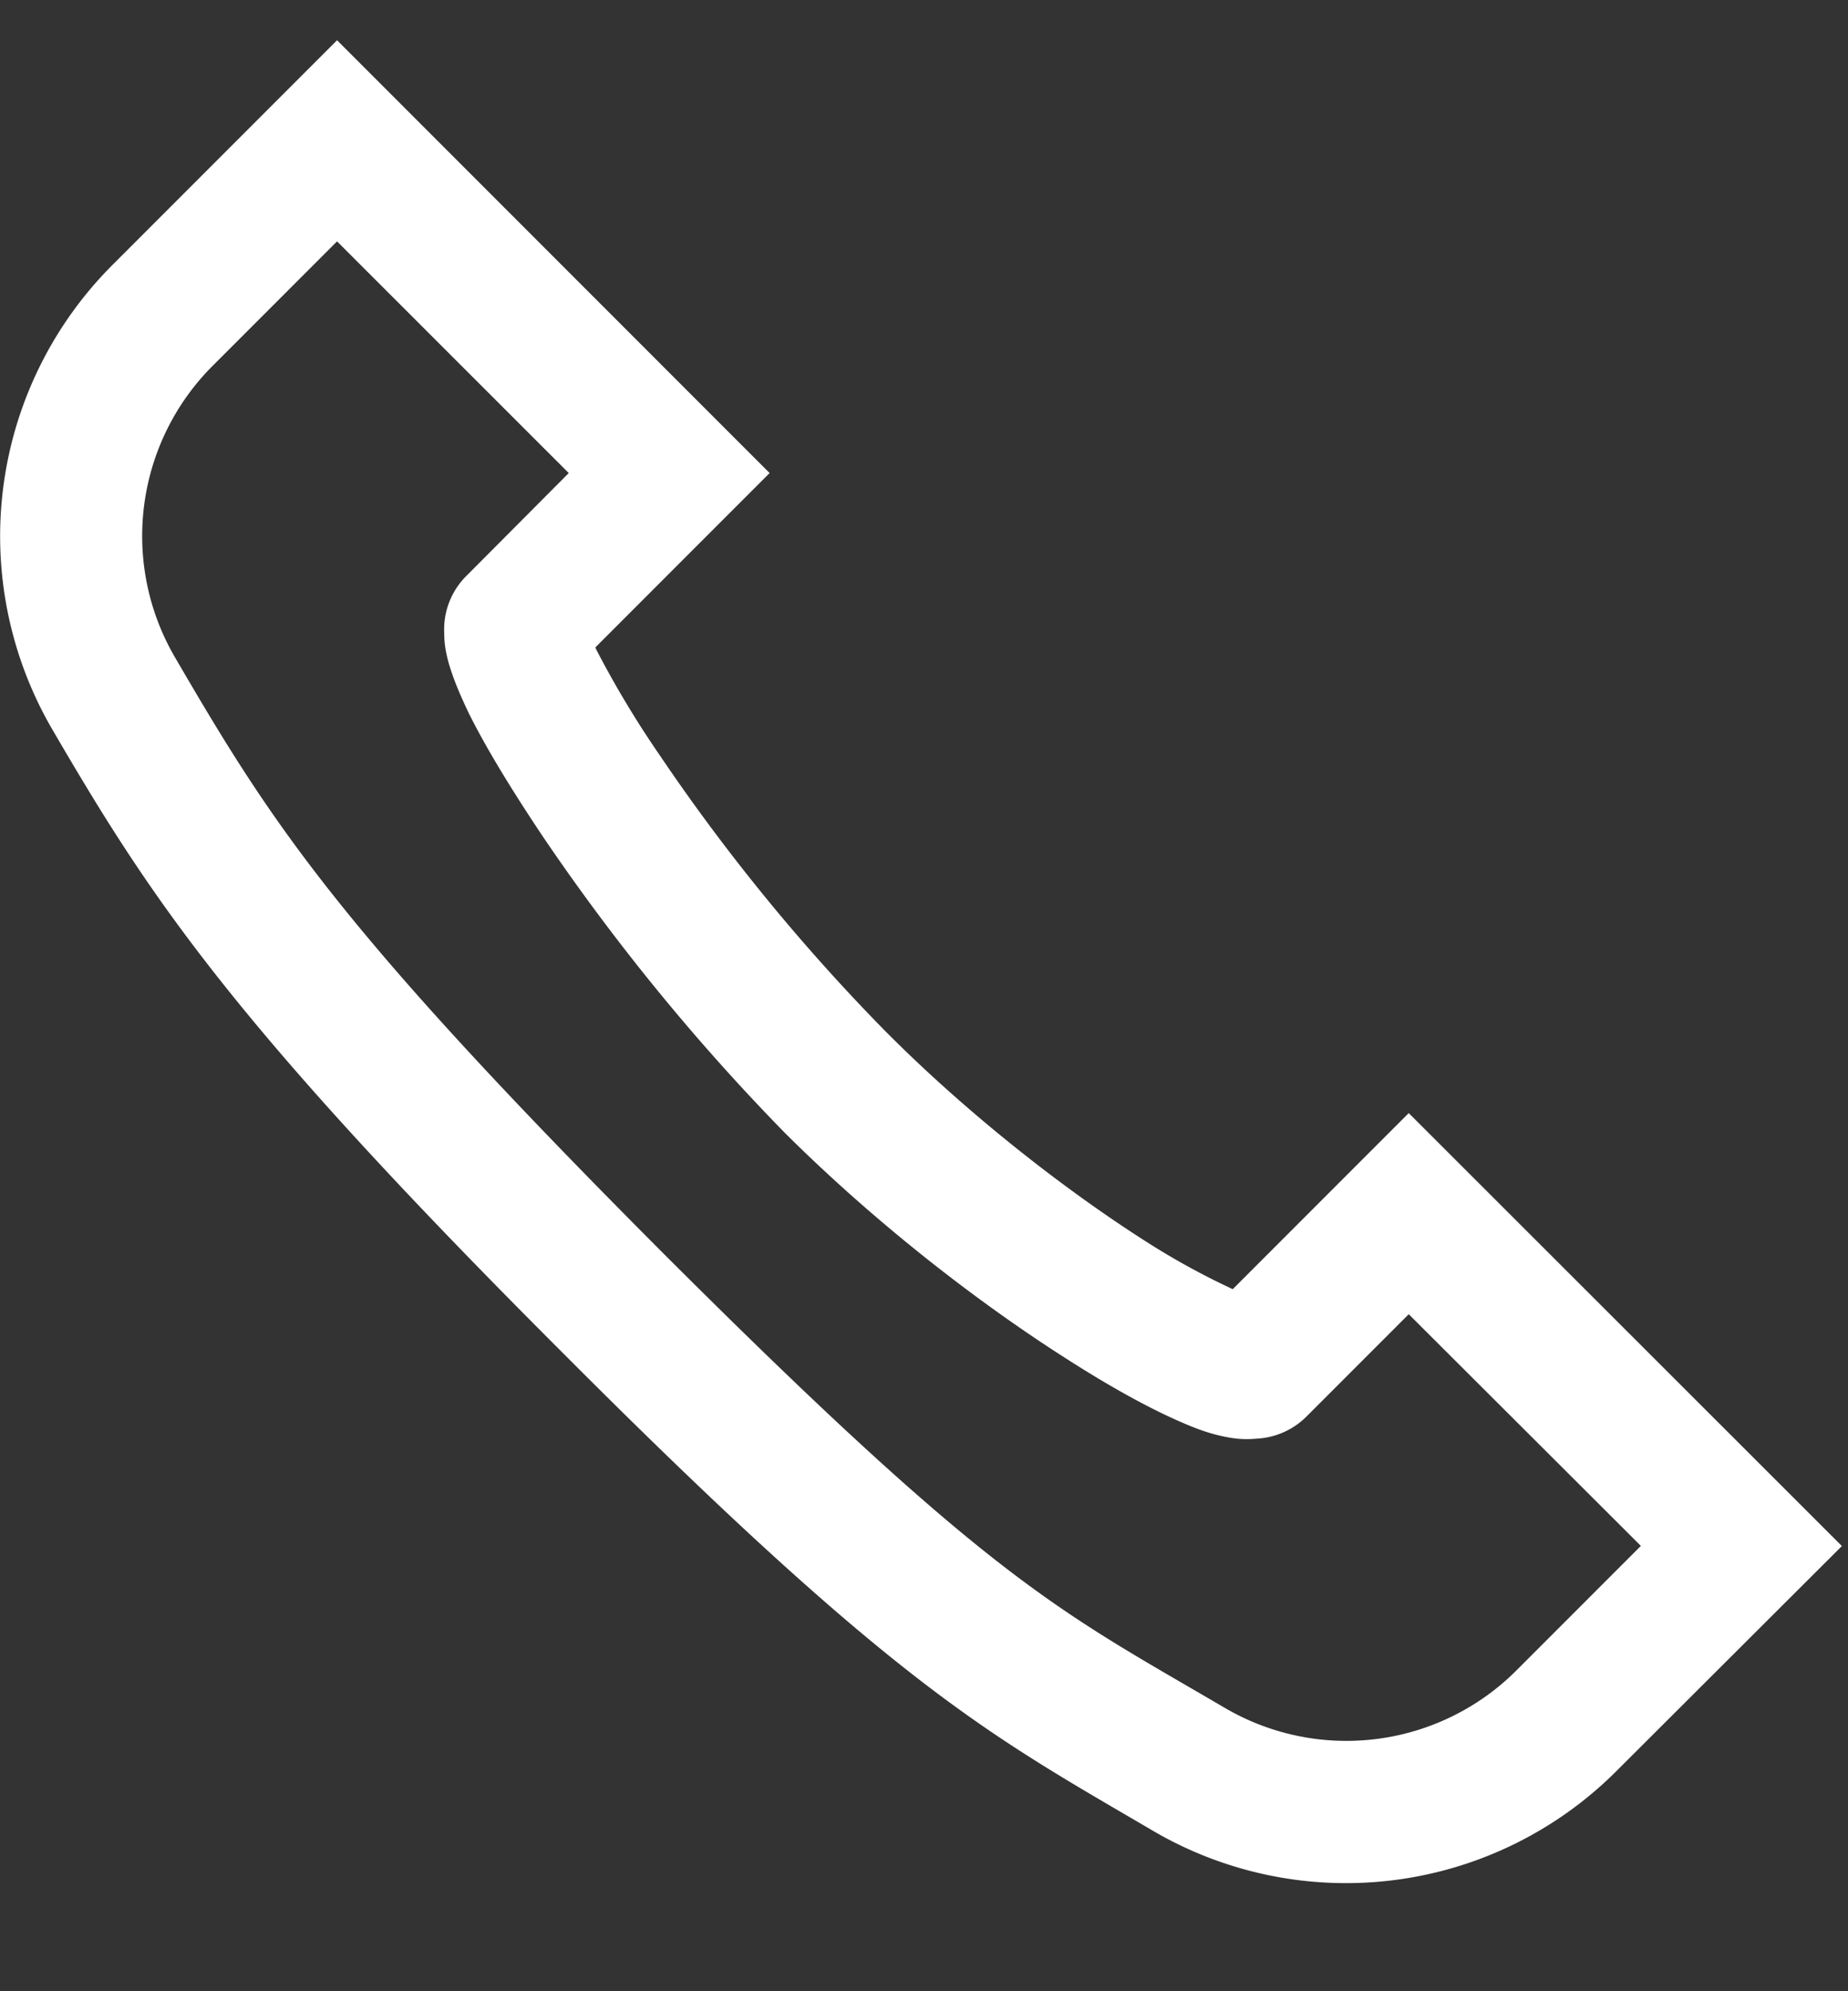 <svg width="13" height="14" fill="none" xmlns="http://www.w3.org/2000/svg"><rect width="100%" height="100%" fill="#333333" stroke="none"/><path d="M2.371.283L.797 1.857A2.697 2.697 0 00.363 5.12c.688 1.18 1.25 2.05 3.606 4.402 2.351 2.356 2.992 2.676 4.152 3.356a2.69 2.69 0 003.258-.434l1.578-1.574L9.91 7.826 8.672 9.064a5.176 5.176 0 01-.629-.347c-.531-.34-1.21-.86-1.809-1.461A13.74 13.74 0 014.641 5.31a6.93 6.93 0 01-.446-.742l-.007-.016 1.226-1.226L2.371.283zm0 1.414l1.63 1.629-.716.719a.53.53 0 00-.16.406c0 .09.016.152.031.21.036.122.082.227.141.352.121.243.297.532.516.86a15.05 15.05 0 001.71 2.094c.66.656 1.387 1.21 1.985 1.59.297.19.559.335.781.433.113.05.215.09.336.113.059.012.125.02.215.012a.534.534 0 00.355-.16l.715-.715 1.633 1.629-.871.871a1.692 1.692 0 01-2.047.273c-1.18-.691-1.629-.875-3.953-3.195-2.32-2.324-2.766-3.039-3.445-4.203A1.692 1.692 0 011.5 2.568l.871-.871z" fill="#fff"/></svg>